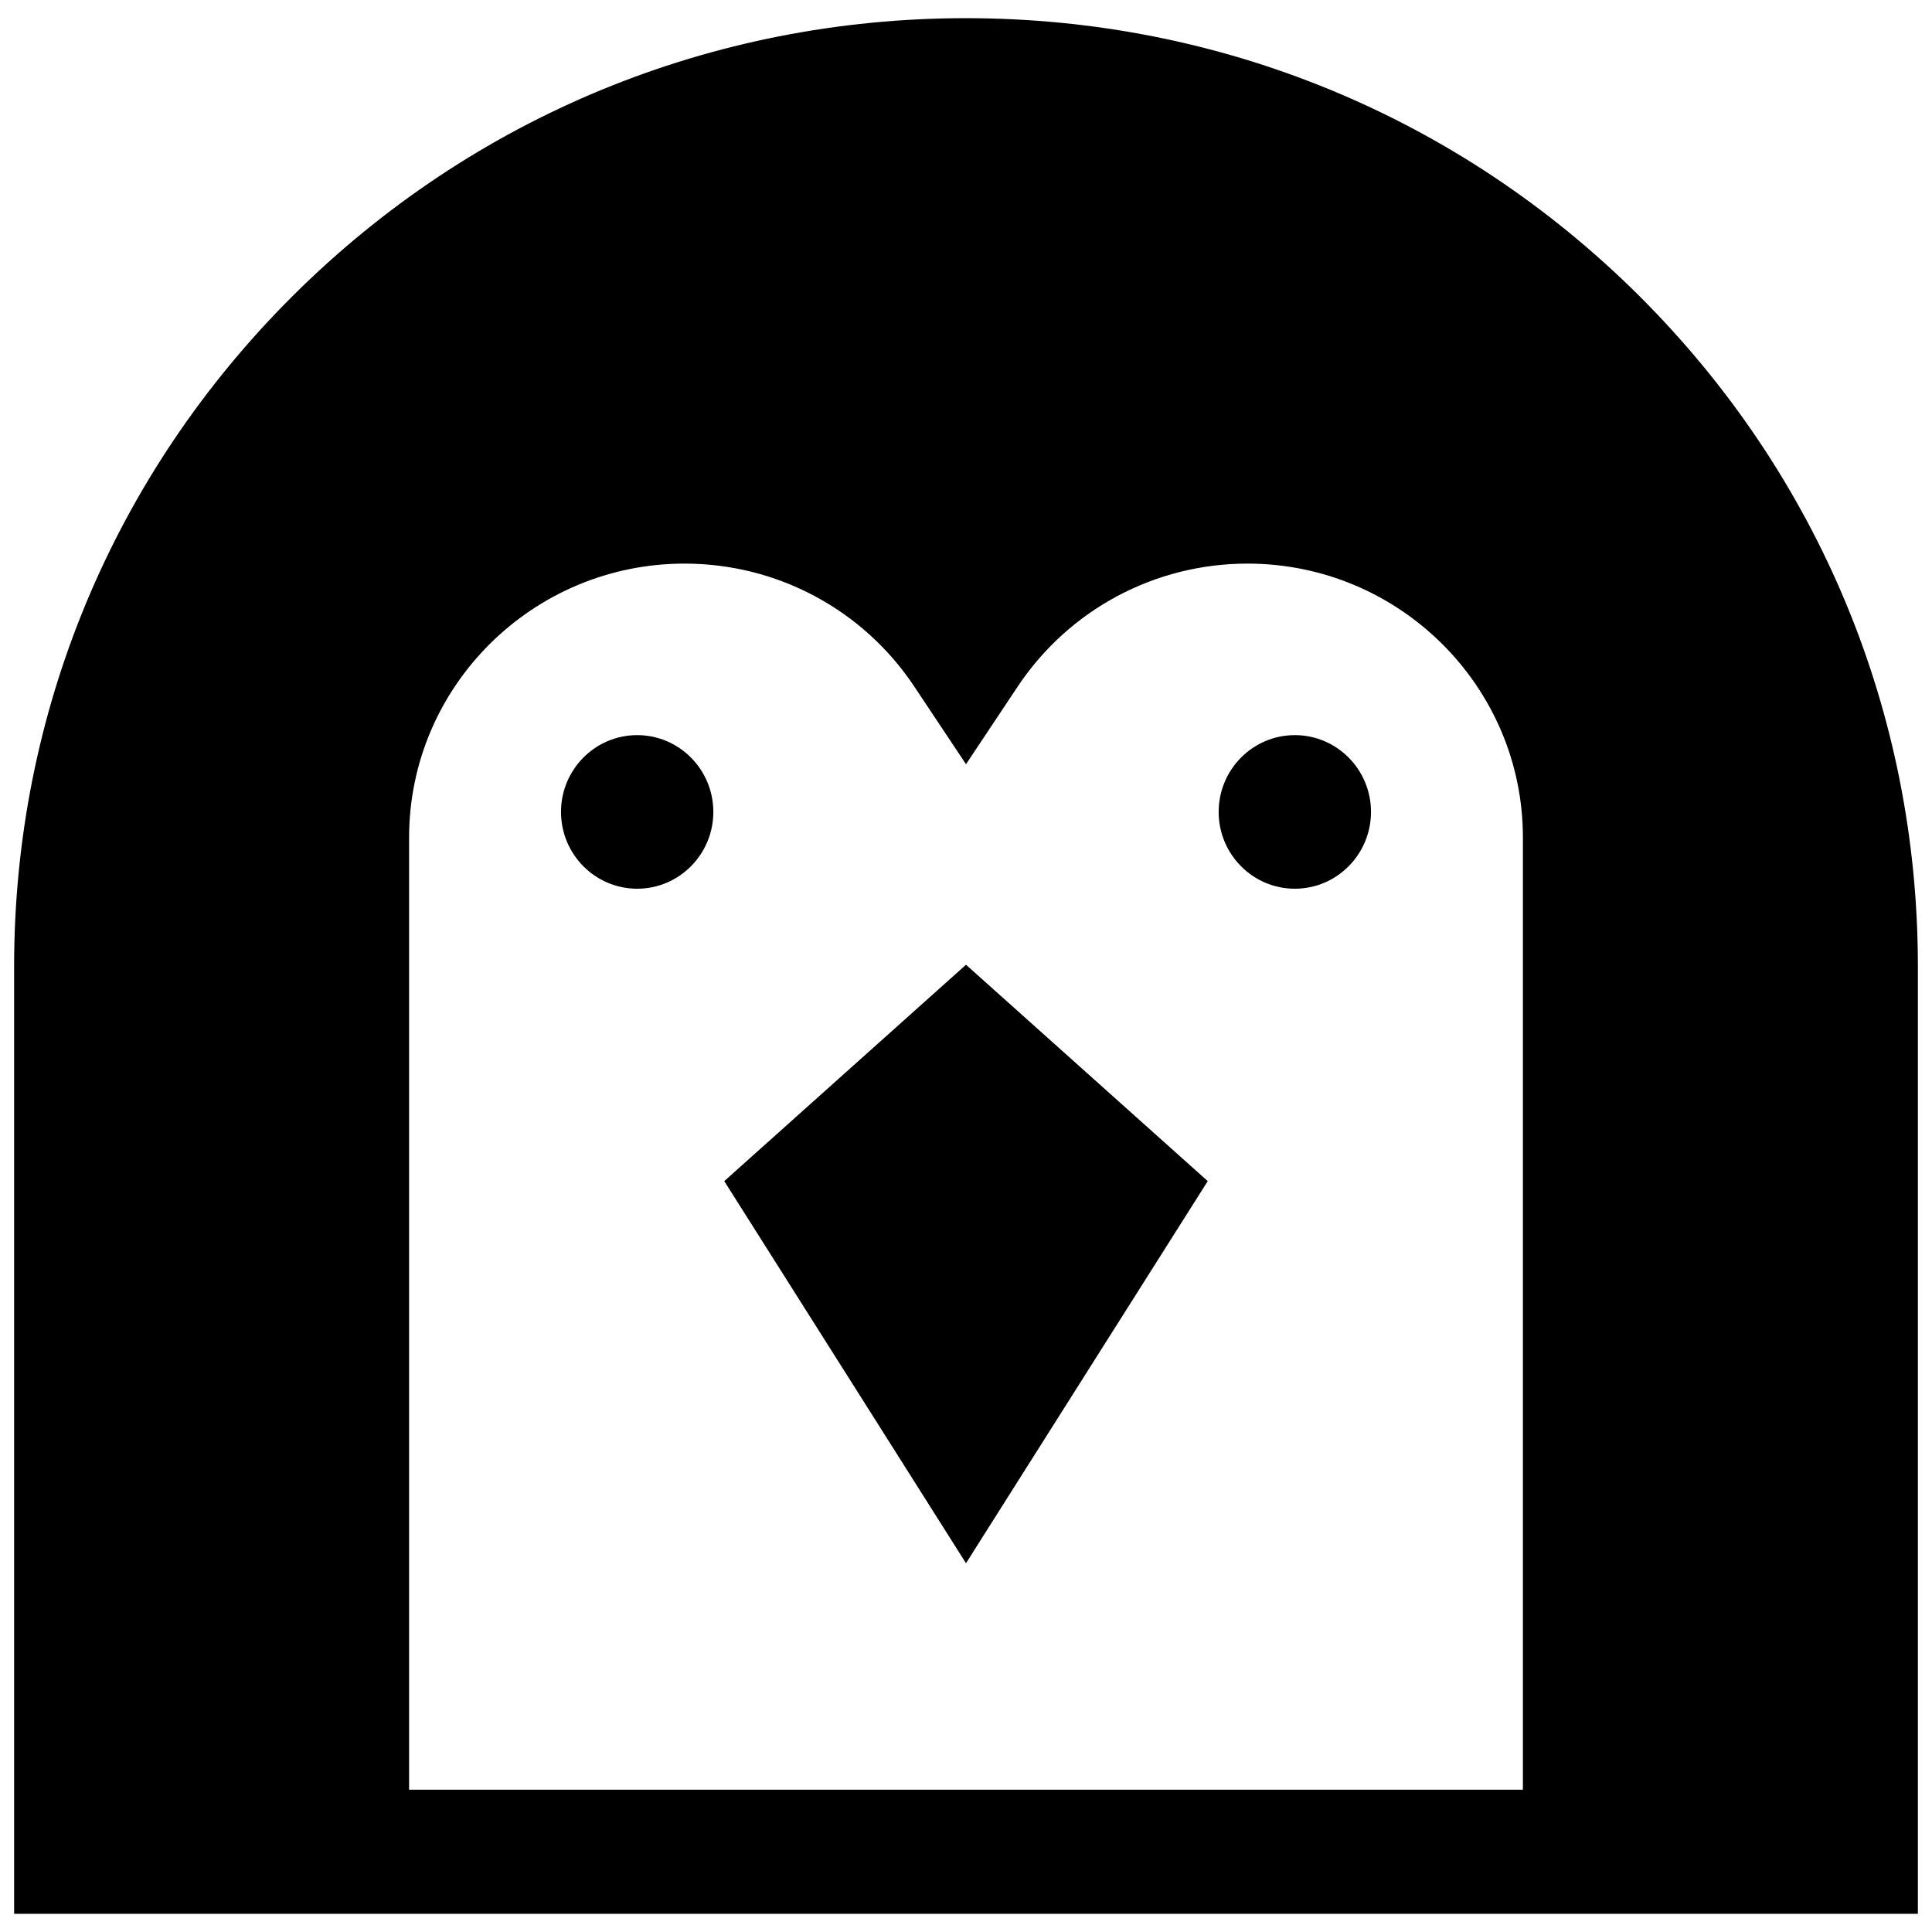 <?xml version="1.0" encoding="UTF-8" standalone="no"?>
<!-- Uploaded to: SVG Repo, www.svgrepo.com, Generator: SVG Repo Mixer Tools -->

<svg
   fill="#000000"
   height="32"
   width="32"
   version="1.1"
   id="Layer_1"
   viewBox="0 0 32 32"
   xml:space="preserve"
   sodipodi:docname="penguin.svg"
   inkscape:version="1.3.2 (091e20e, 2023-11-25, custom)"
   xmlns:inkscape="http://www.inkscape.org/namespaces/inkscape"
   xmlns:sodipodi="http://sodipodi.sourceforge.net/DTD/sodipodi-0.dtd"
   xmlns="http://www.w3.org/2000/svg"
   xmlns:svg="http://www.w3.org/2000/svg"><defs
     id="defs5">																		</defs><sodipodi:namedview
     id="namedview5"
     pagecolor="#ffffff"
     bordercolor="#000000"
     borderopacity="0.25"
     inkscape:showpageshadow="2"
     inkscape:pageopacity="0.0"
     inkscape:pagecheckerboard="0"
     inkscape:deskcolor="#d1d1d1"
     showgrid="false"
     inkscape:zoom="27.84375"
     inkscape:cx="16"
     inkscape:cy="16"
     inkscape:window-width="1920"
     inkscape:window-height="1129"
     inkscape:window-x="-8"
     inkscape:window-y="-8"
     inkscape:window-maximized="1"
     inkscape:current-layer="Layer_1" /><path
     id="polygon3"
     style="stroke-width:1"
     d="m 16,25.892 4.004,-6.329 -4.004,-3.584 -4.004,3.584 z M 27.147,4.897 C 24.169,1.933 20.21,0.301 16,0.301 11.79,0.301 7.831,1.933 4.853,4.897 1.874,7.863 0.234,11.806 0.234,16 V 31.699 H 31.766 V 16 c 0,-4.194 -1.641,-8.137 -4.619,-11.103 z M 25.224,29.643 H 6.776 V 13.871 c 0,-2.501 2.046,-4.536 4.562,-4.536 1.534,0 2.957,0.761 3.806,2.037 l 0.856,1.286 0.856,-1.286 c 0.849,-1.275 2.272,-2.037 3.806,-2.037 2.515,0 4.562,2.035 4.562,4.536 V 29.643 Z M 10.554,12.176 c -0.696,0 -1.262,0.569 -1.262,1.272 0,0.703 0.566,1.272 1.262,1.272 0.695,0 1.261,-0.57 1.261,-1.272 0,-0.703 -0.566,-1.272 -1.261,-1.272 z m 10.893,0 c -0.696,0 -1.262,0.569 -1.262,1.272 0,0.703 0.566,1.272 1.262,1.272 0.695,0 1.261,-0.57 1.261,-1.272 0,-0.703 -0.566,-1.272 -1.261,-1.272 z" /></svg>

